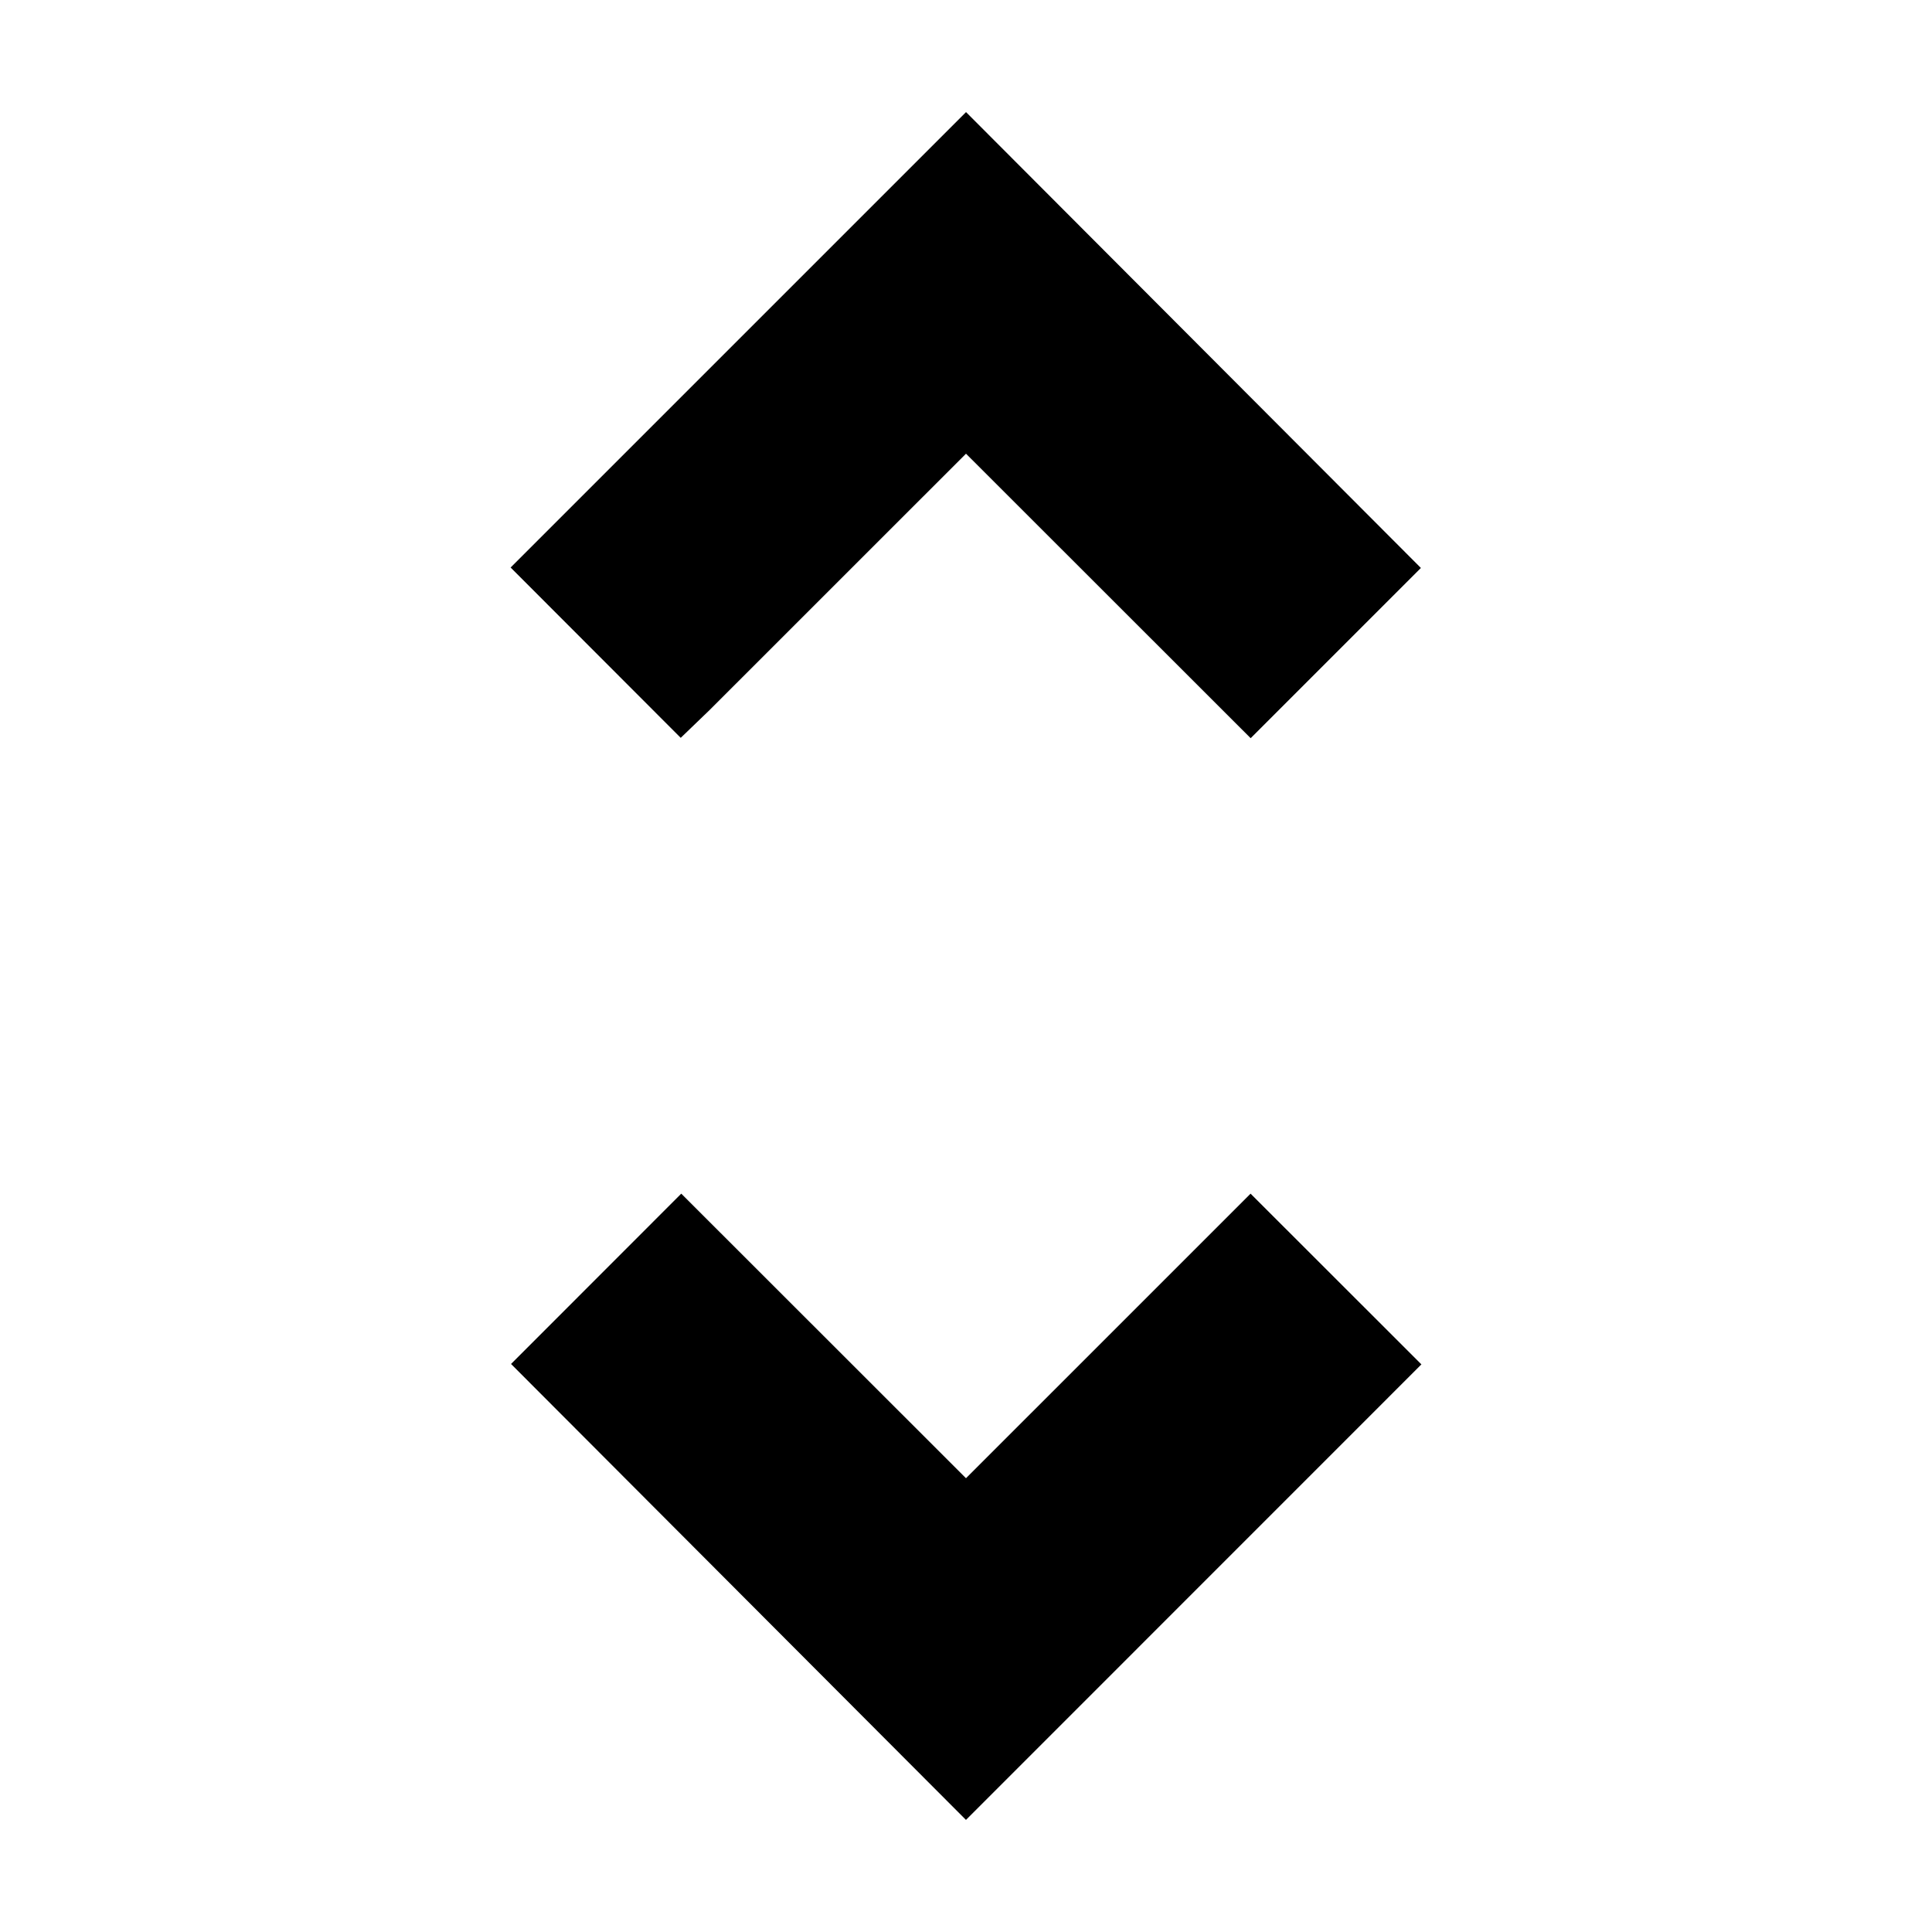 <svg viewBox="0 0 24 24" fill="none" xmlns="http://www.w3.org/2000/svg" stroke="currentColor"><path d="M12 21.9L7.055 16.944L8.463 15.535L12 19.07L15.535 15.535L16.95 16.949L12 21.9ZM8.463 8.465L7.05 7.05L12 2.1L16.944 7.055L15.536 8.463L12 4.929L8.464 8.464L8.463 8.465Z" fill="currentColor"/></svg>